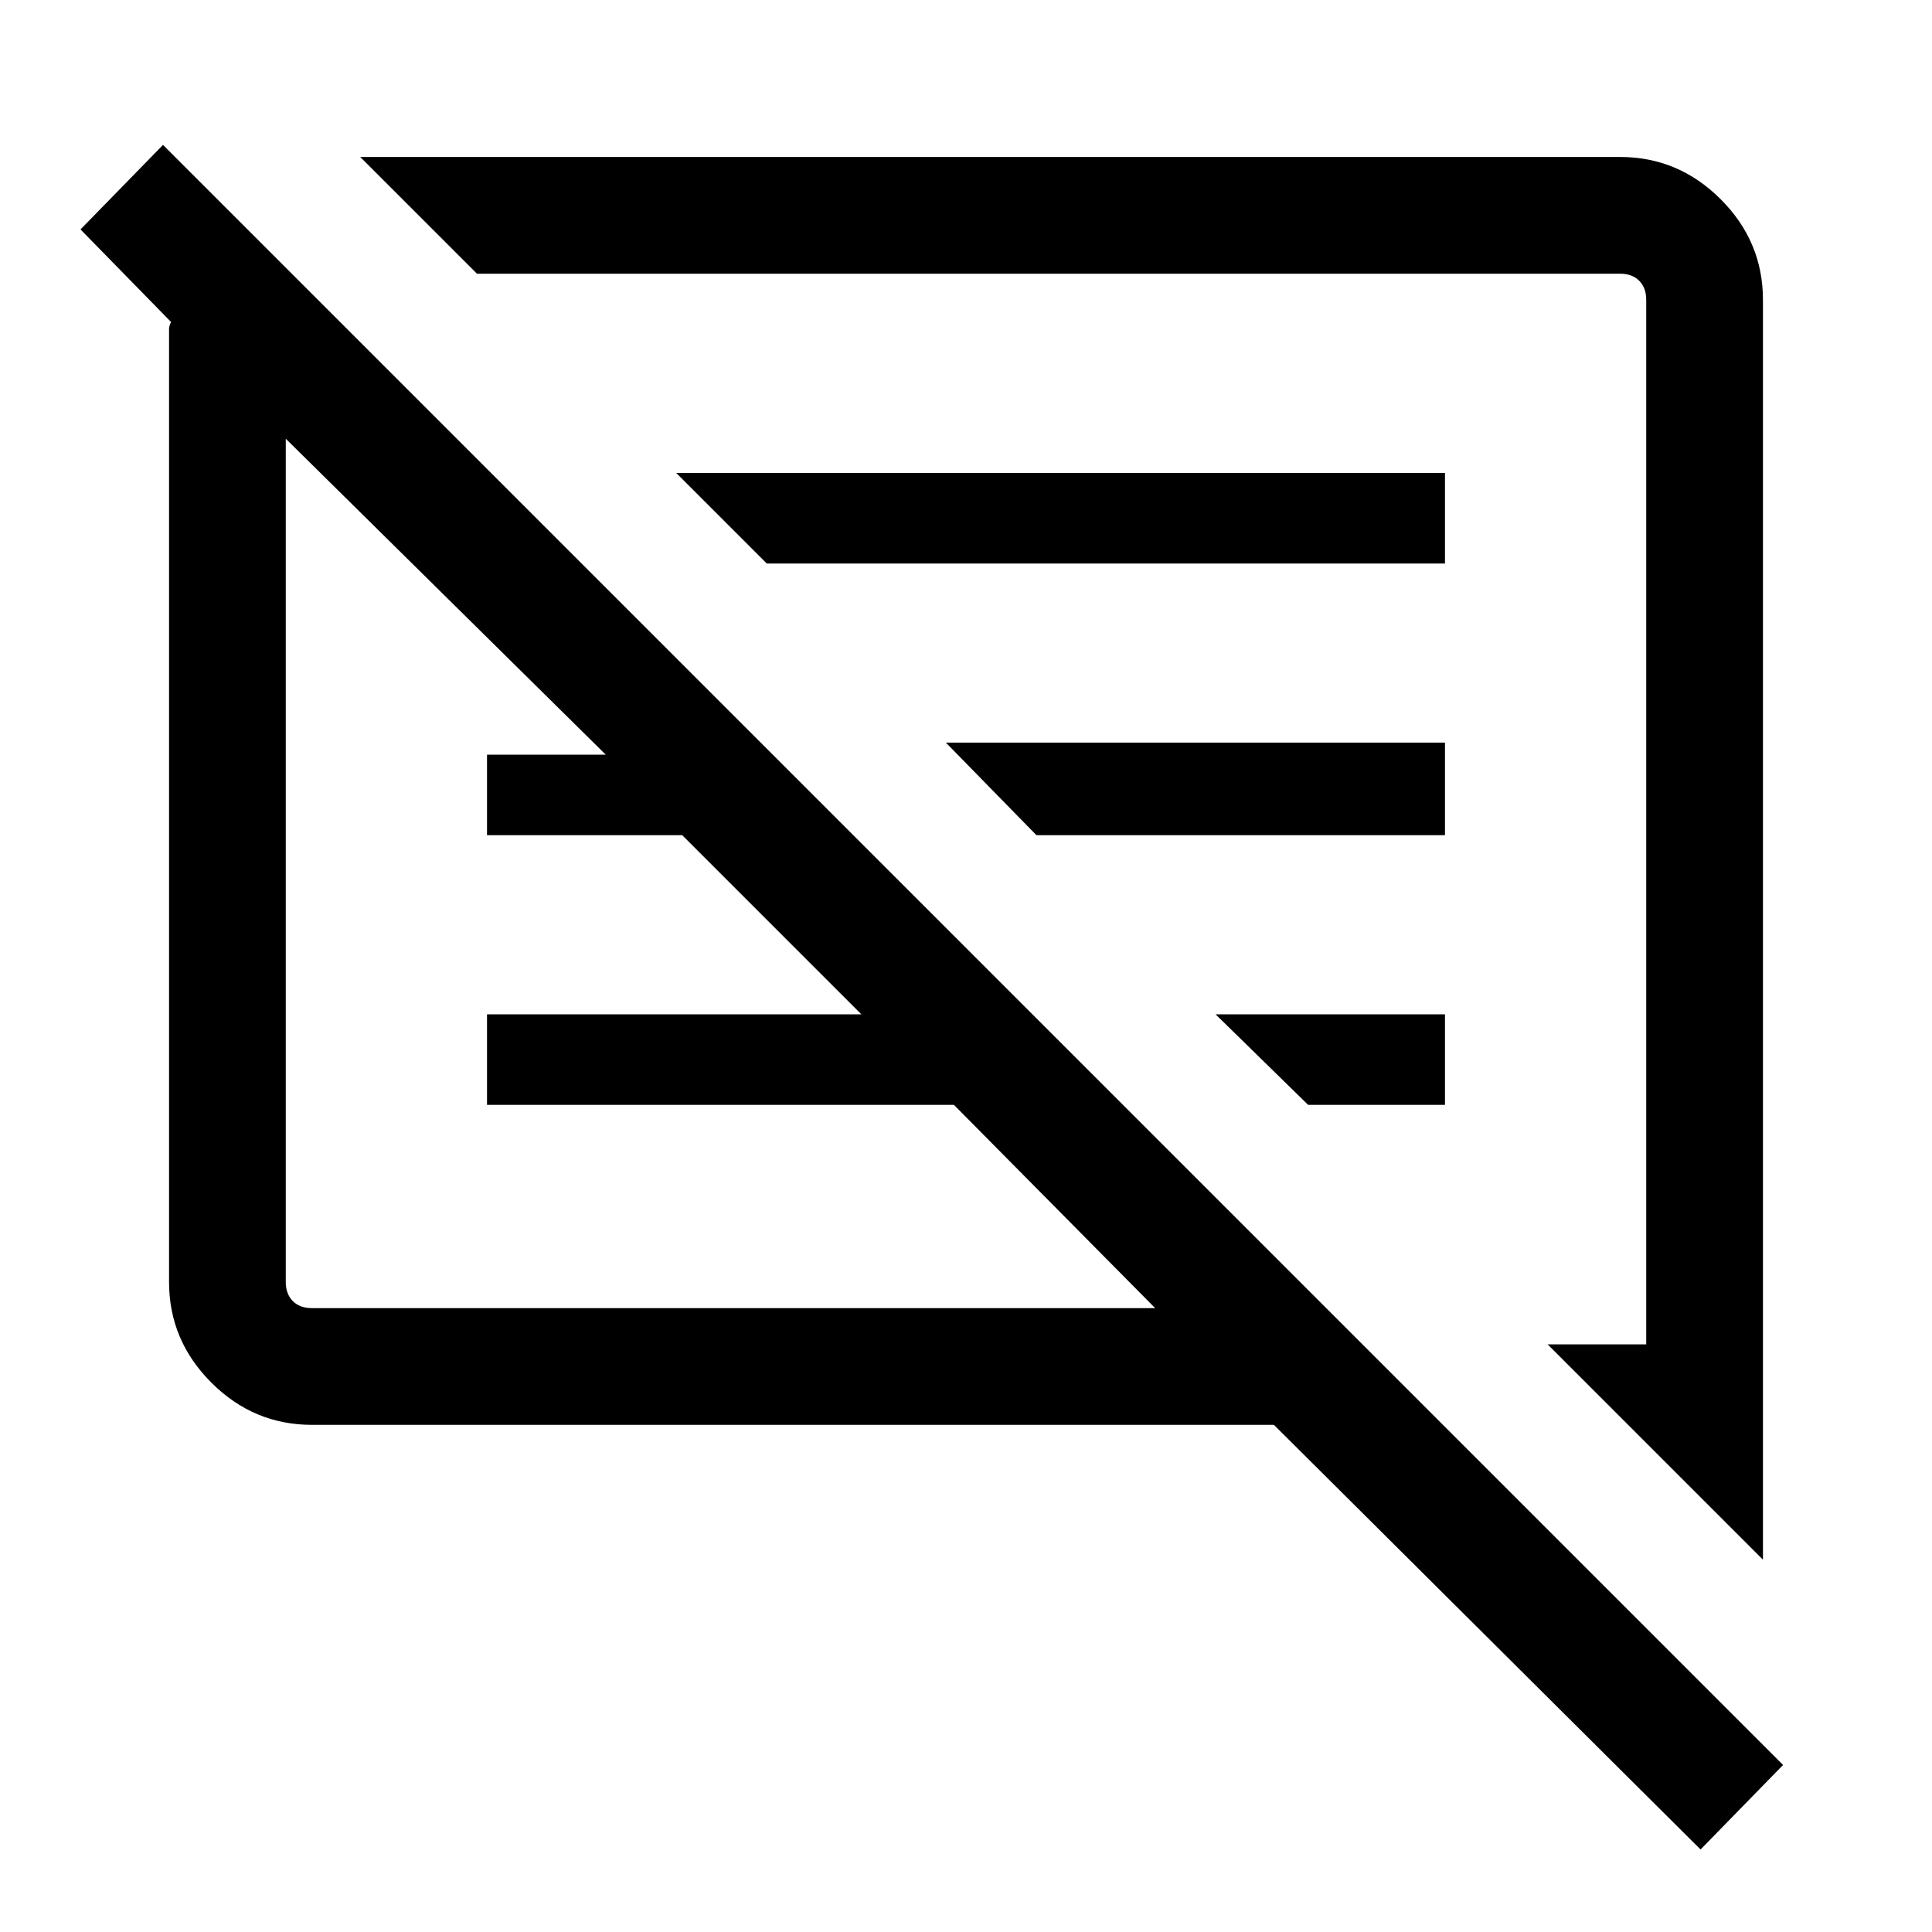 <svg xmlns="http://www.w3.org/2000/svg" height="48" width="48"><path d="M42.25 45.95 31.65 35.4H7.75Q6.3 35.4 5.25 34.35Q4.2 33.3 4.2 31.85V8.35Q4.2 8.25 4.2 8.175Q4.2 8.1 4.25 8L2 5.7L4.05 3.6L44.3 43.85ZM43.8 38.75 38.45 33.4H40.9V7.45Q40.9 7.15 40.725 6.975Q40.55 6.8 40.25 6.8H11.85L8.95 3.9H40.25Q41.7 3.9 42.75 4.95Q43.8 6 43.8 7.45ZM7.75 32.5H28.7L23.7 27.45H12.1V25.2H21.4L16.95 20.75H12.1V18.75H15.05L7.1 10.9V31.85Q7.1 32.15 7.275 32.325Q7.45 32.5 7.75 32.5ZM32.5 27.45 30.2 25.2H35.9V27.45ZM25.75 20.75 23.5 18.45H35.9V20.75ZM19.05 14 16.8 11.75H35.9V14ZM17.9 21.7Q17.9 21.7 17.9 21.7Q17.9 21.7 17.9 21.7ZM25.15 20.1Q25.15 20.1 25.15 20.1Q25.15 20.1 25.15 20.1Z"/></svg>